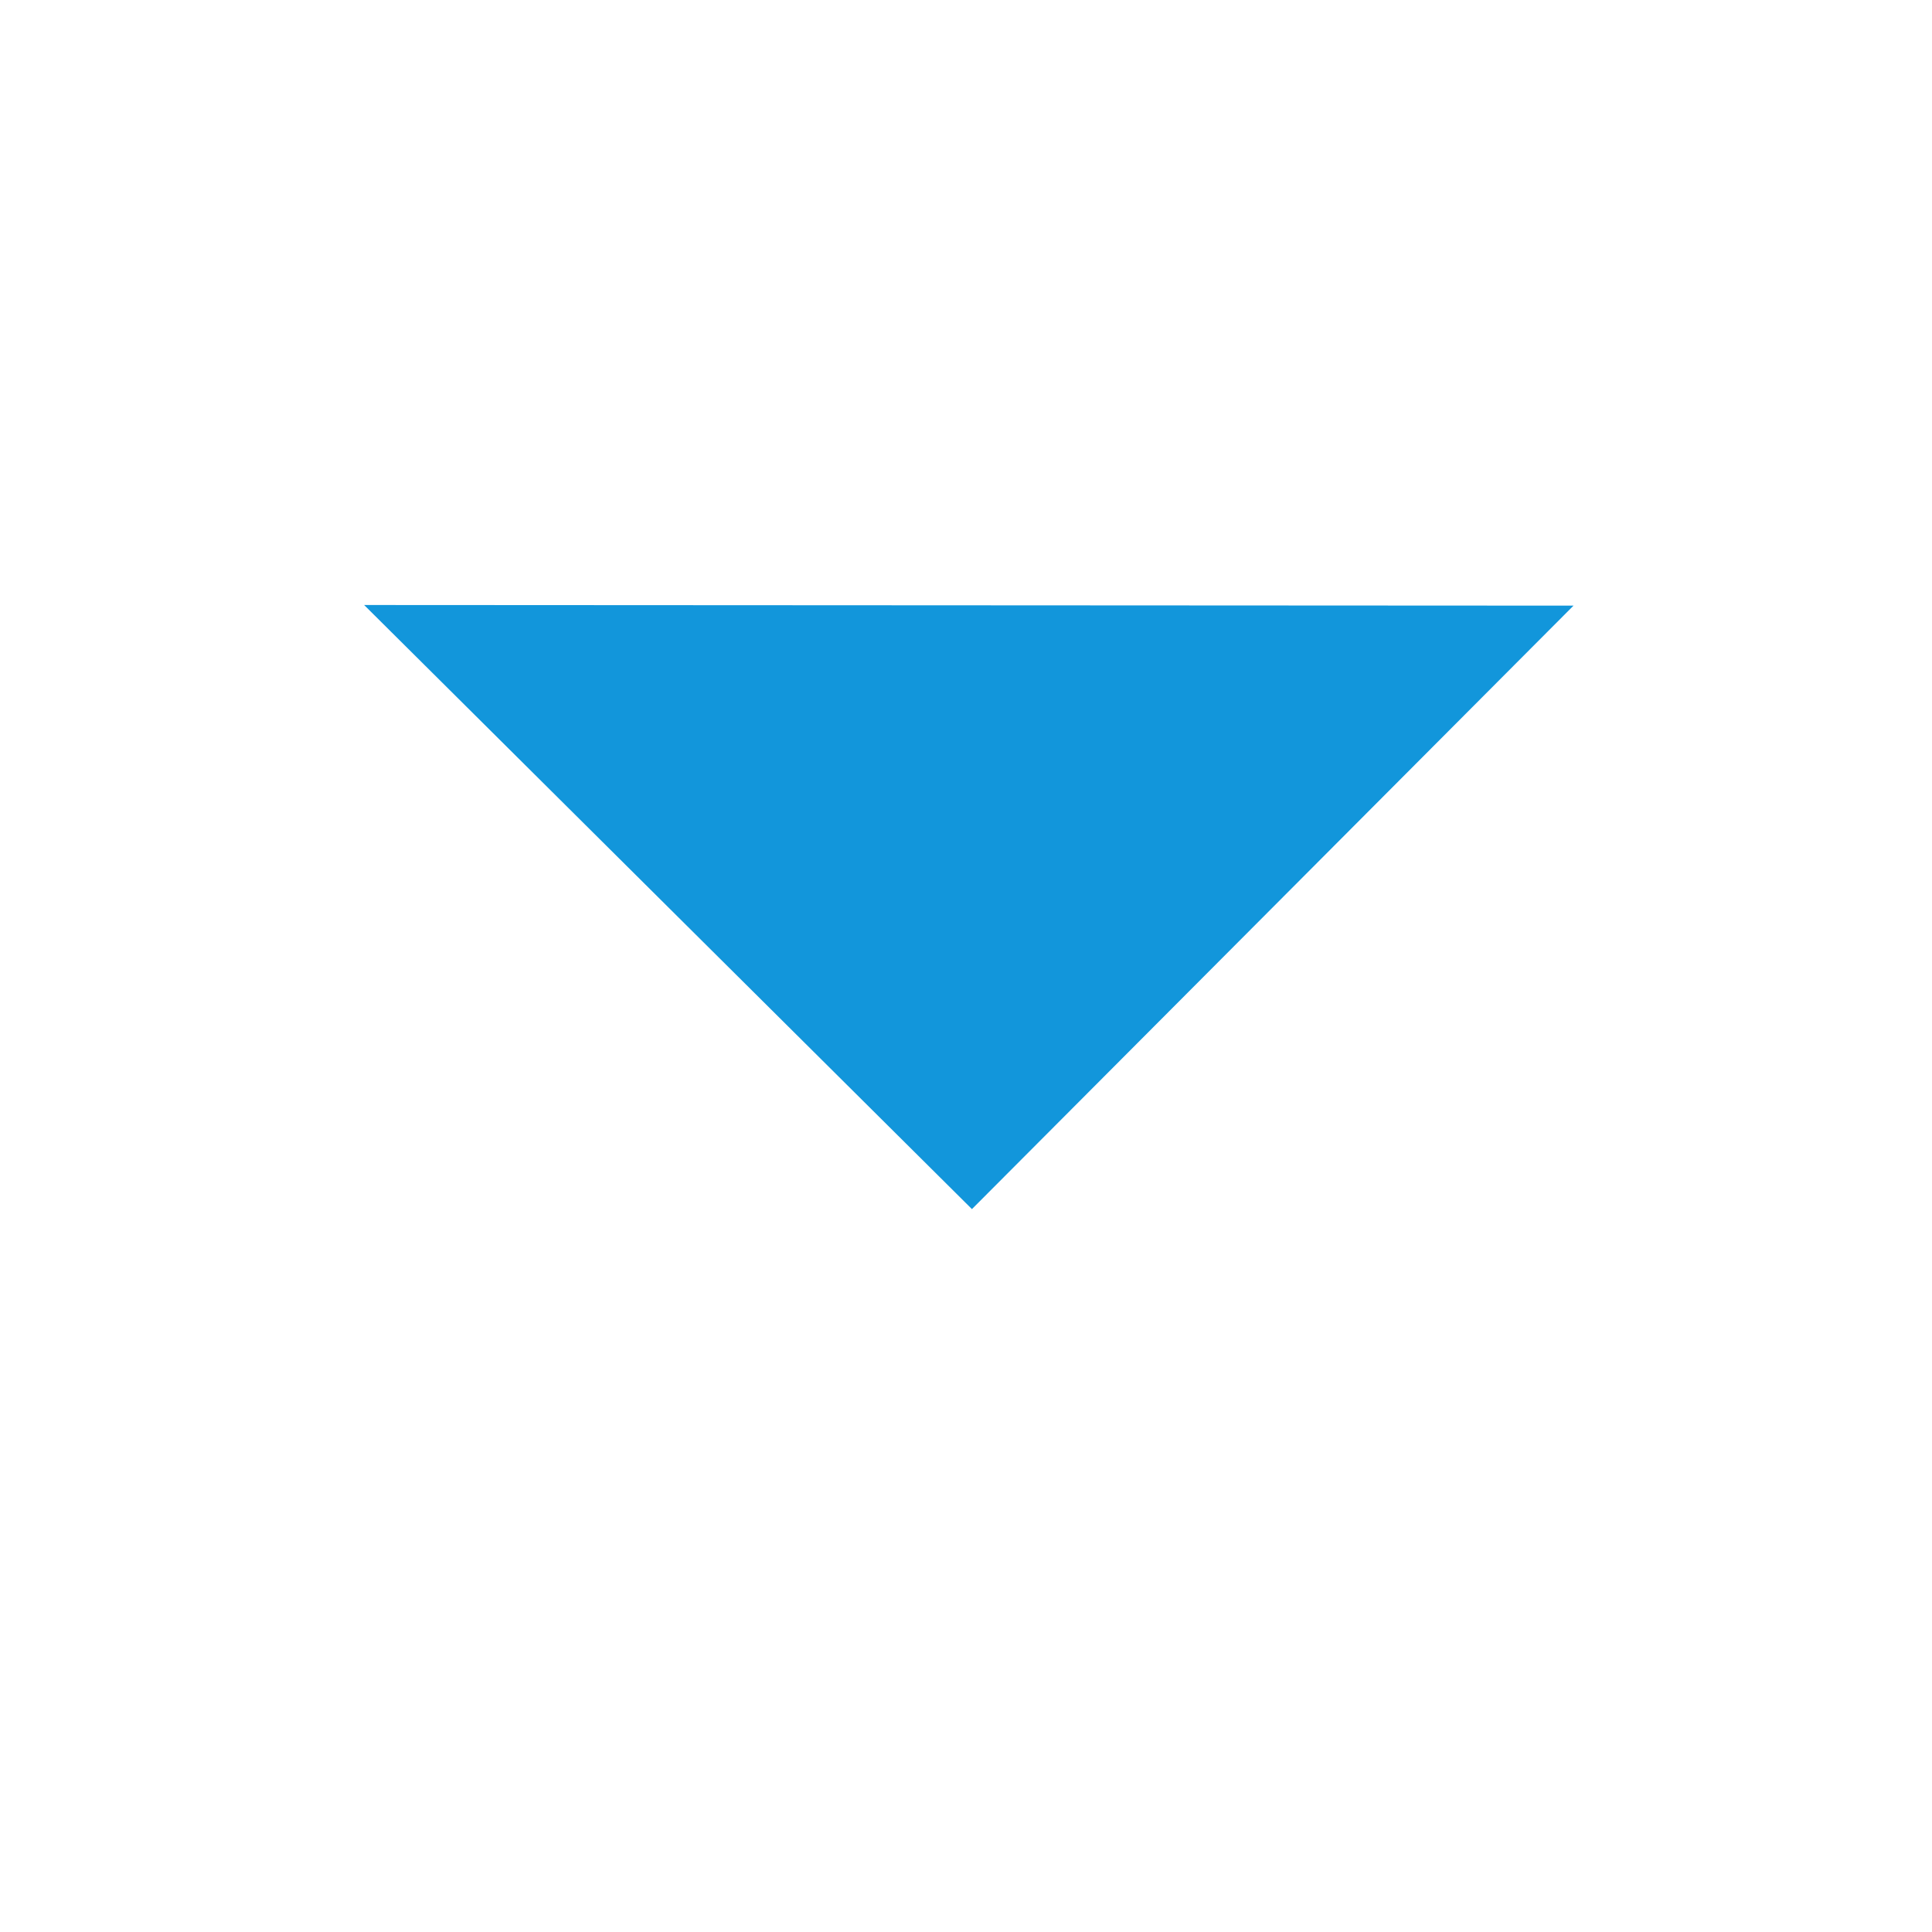 <?xml version="1.0" standalone="no"?><!DOCTYPE svg PUBLIC "-//W3C//DTD SVG 1.1//EN" "http://www.w3.org/Graphics/SVG/1.1/DTD/svg11.dtd"><svg t="1523687189865" class="icon" style="" viewBox="0 0 1024 1024" version="1.1" xmlns="http://www.w3.org/2000/svg" p-id="4268" xmlns:xlink="http://www.w3.org/1999/xlink" width="16" height="16"><defs><style type="text/css"></style></defs><path d="M193 320.667 515.149 640.851 834 321Z" p-id="4269" fill="#1296db"></path></svg>